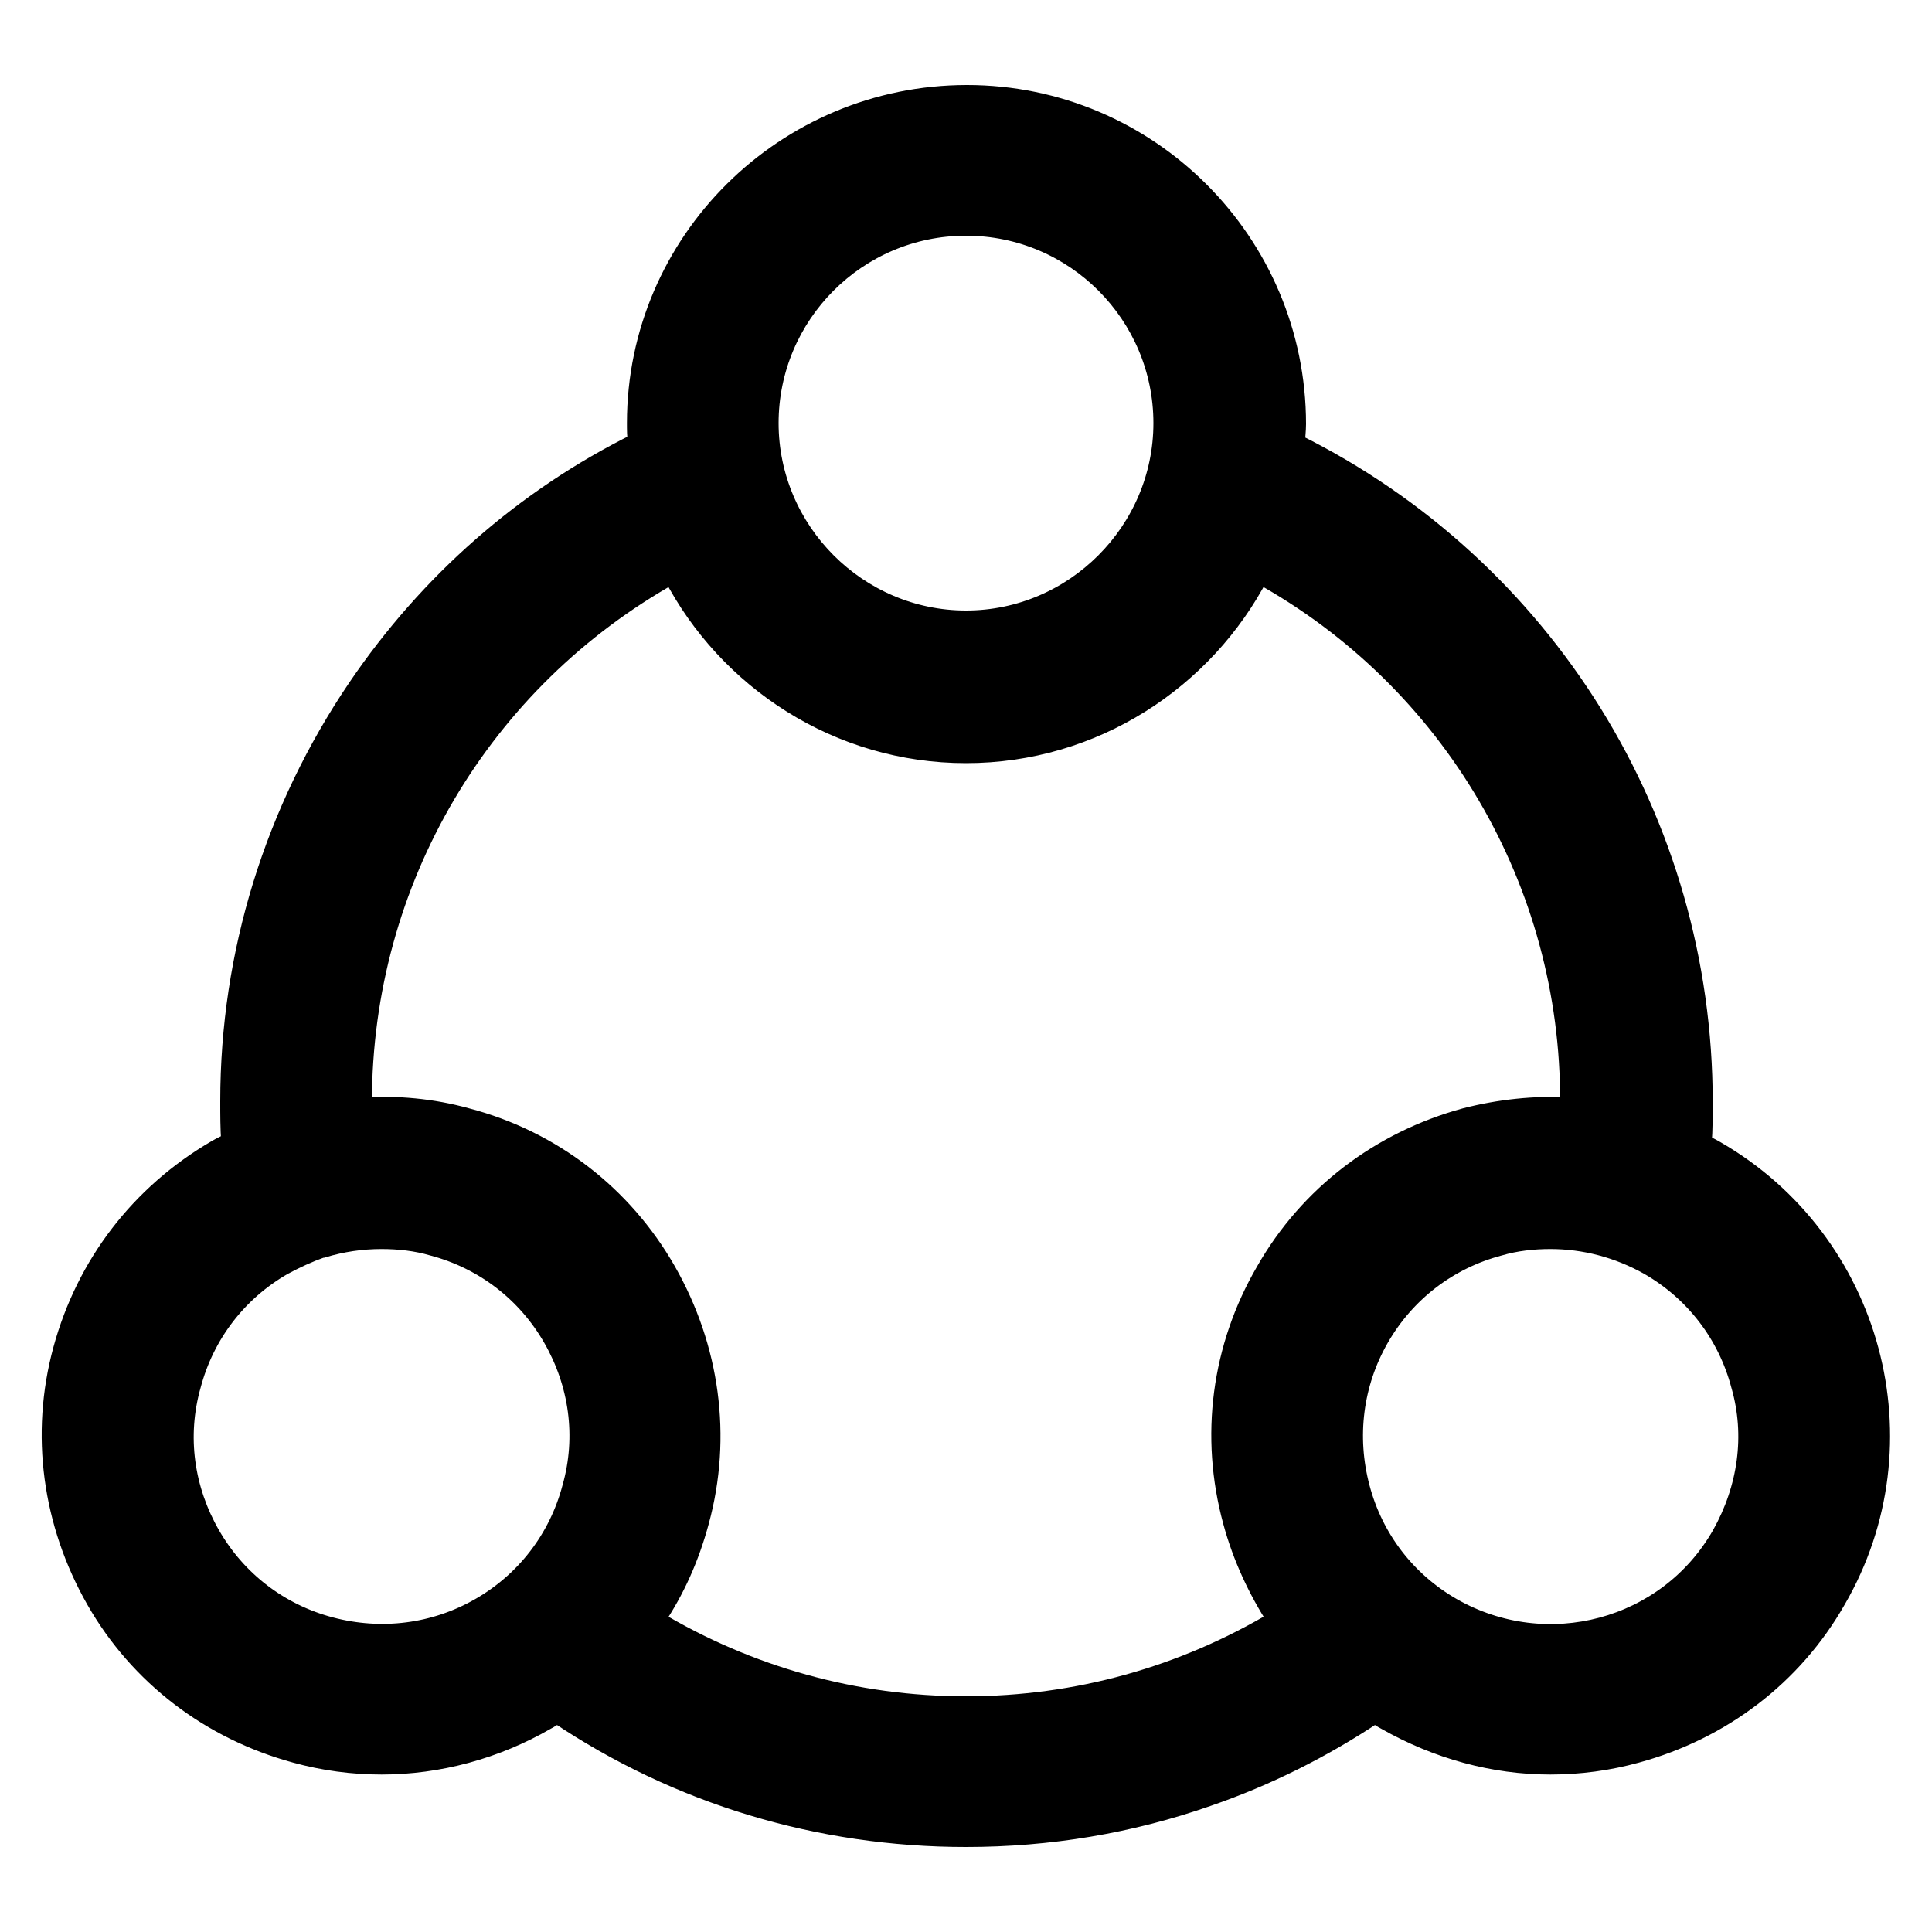 <?xml version="1.0" encoding="utf-8"?>
<!-- Generator: Adobe Illustrator 22.0.0, SVG Export Plug-In . SVG Version: 6.00 Build 0)  -->
<svg version="1.1" id="图层_1" xmlns="http://www.w3.org/2000/svg" xmlns:xlink="http://www.w3.org/1999/xlink" x="0px" y="0px"
	 viewBox="0 0 200 200" style="enable-background:new 0 0 200 200;" xml:space="preserve">
<style type="text/css">
	.st0{stroke:#000000;stroke-width:2;stroke-miterlimit:10;}
</style>
<path class="st0" d="M177.6,119.1c-0.5-0.3-1-0.5-1.4-0.8c0.1-1.4,0.1-2.8,0.1-4.2c0-29.1-16.4-55.4-42.2-68.2c0-0.7,0.1-1.3,0.1-2
	c0-18.8-15.3-34.1-34.1-34.1S65.9,25,65.9,43.8c0,0.7,0,1.3,0.1,2c-11.7,5.8-21.6,14.5-29,25.4C28.4,83.9,23.8,98.7,23.8,114
	c0,1.4,0,2.8,0.1,4.2c-0.5,0.3-1,0.5-1.5,0.8c-7.9,4.6-13.5,11.9-15.9,20.7s-1.1,18,3.4,25.9s11.9,13.5,20.7,15.9
	c2.9,0.8,5.9,1.2,8.9,1.2c5.9,0,11.8-1.6,17-4.6c0.4-0.2,0.8-0.5,1.2-0.7c12.5,8.4,27.1,12.8,42.3,12.8c8.6,0,17-1.4,25-4.2
	c6.1-2.1,11.9-5,17.3-8.6c0.4,0.2,0.8,0.5,1.2,0.7c5.3,3,11.1,4.6,17,4.6c3,0,6-0.4,8.9-1.2c8.8-2.4,16.2-8,20.7-15.9
	C199.5,149.4,193.9,128.5,177.6,119.1L177.6,119.1z M100,23.4c11.3,0,20.4,9.2,20.4,20.4s-9.2,20.4-20.4,20.4S79.6,55,79.6,43.8
	S88.7,23.4,100,23.4z M34.2,168.4c-5.3-1.4-9.7-4.8-12.4-9.5s-3.5-10.2-2-15.5c1.4-5.3,4.8-9.7,9.5-12.4c1.3-0.7,2.6-1.3,4-1.8h0.1
	c2-0.6,4-0.9,6.1-0.9c1.8,0,3.6,0.2,5.3,0.7c5.3,1.4,9.7,4.8,12.4,9.5c2.7,4.7,3.5,10.2,2,15.5c-1.4,5.3-4.8,9.7-9.5,12.4
	C45,169.1,39.5,169.8,34.2,168.4z M100,176.6c-11.5,0-22.5-3.1-32.2-8.9c2.1-3.1,3.6-6.5,4.6-10.2c2.4-8.8,1.1-18-3.4-25.9
	S57.1,118,48.3,115.7c-3.6-1-7.2-1.3-10.8-1.1c0-0.2,0-0.3,0-0.5c0-23,12.4-43.7,32.1-54.7C75.3,70.4,86.8,78,100,78
	s24.7-7.6,30.4-18.6c19.9,11,32.2,32,32.1,54.7c0,0.2,0,0.3,0,0.5c-3.6-0.2-7.3,0.2-10.8,1.1c-8.8,2.4-16.2,8-20.7,15.9
	c-4.6,7.9-5.8,17.1-3.4,25.9c1,3.7,2.6,7.1,4.6,10.2C122.5,173.5,111.5,176.6,100,176.6L100,176.6z M178.2,158.9
	c-5.6,9.8-18.1,13.1-27.9,7.5c-4.7-2.7-8.1-7.1-9.5-12.4c-1.4-5.3-0.7-10.8,2-15.5s7.1-8.1,12.4-9.5c1.7-0.5,3.5-0.7,5.3-0.7
	c3.5,0,7,0.9,10.2,2.7c4.7,2.7,8.1,7.1,9.5,12.4C181.7,148.6,180.9,154.1,178.2,158.9L178.2,158.9z"/>
</svg>

